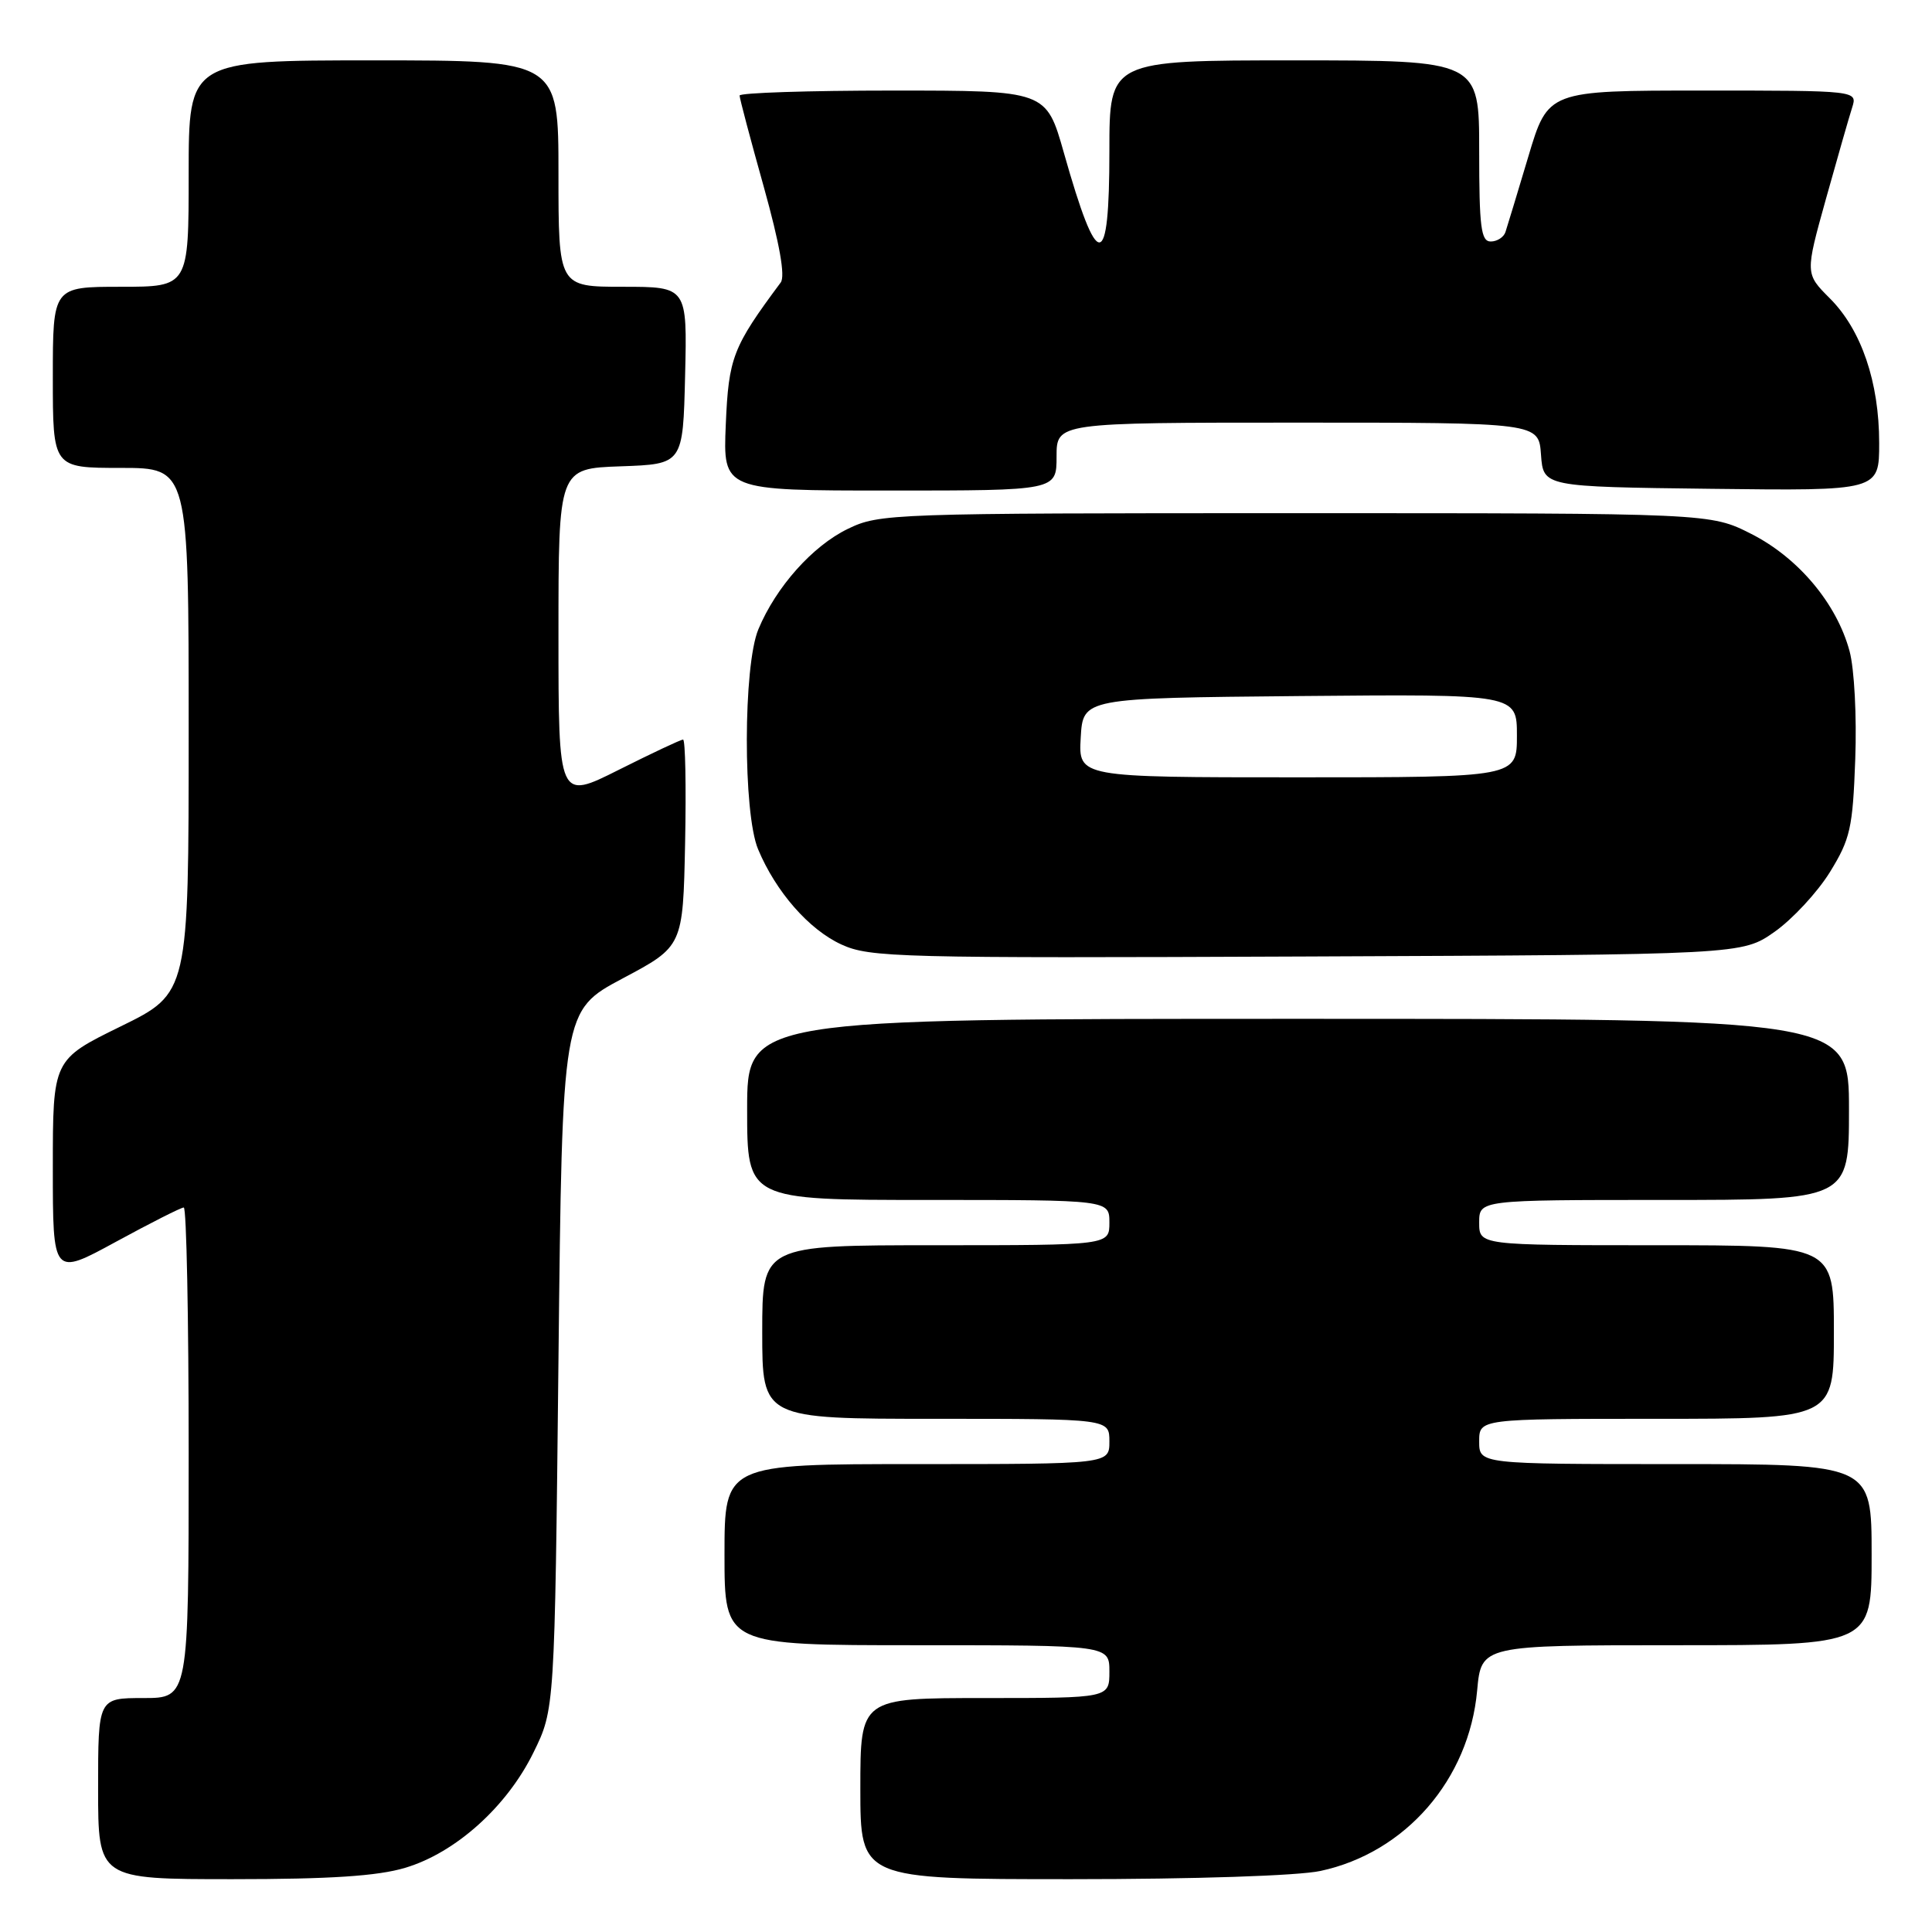 <?xml version="1.0" encoding="UTF-8" standalone="no"?>
<!DOCTYPE svg PUBLIC "-//W3C//DTD SVG 1.1//EN" "http://www.w3.org/Graphics/SVG/1.1/DTD/svg11.dtd" >
<svg xmlns="http://www.w3.org/2000/svg" xmlns:xlink="http://www.w3.org/1999/xlink" version="1.1" viewBox="0 0 256 256">
 <g >
 <path fill="currentColor"
d=" M 53.67 247.50 C 60.35 245.52 67.17 239.40 70.69 232.21 C 73.50 226.50 73.50 226.50 74.00 180.21 C 74.50 133.91 74.50 133.91 82.50 129.65 C 90.50 125.40 90.50 125.40 90.78 111.70 C 90.93 104.16 90.81 98.00 90.51 98.00 C 90.20 98.00 86.37 99.81 81.98 102.01 C 74.00 106.02 74.00 106.02 74.00 84.05 C 74.00 62.08 74.00 62.08 82.25 61.79 C 90.50 61.50 90.50 61.50 90.78 49.75 C 91.06 38.00 91.06 38.00 82.53 38.00 C 74.00 38.00 74.00 38.00 74.00 23.00 C 74.00 8.00 74.00 8.00 49.50 8.00 C 25.00 8.00 25.00 8.00 25.00 23.00 C 25.00 38.00 25.00 38.00 16.00 38.00 C 7.00 38.00 7.00 38.00 7.00 50.00 C 7.00 62.00 7.00 62.00 16.00 62.00 C 25.00 62.00 25.00 62.00 25.00 96.79 C 25.00 131.59 25.00 131.59 16.00 136.00 C 7.00 140.41 7.00 140.41 7.00 154.76 C 7.00 169.10 7.00 169.10 15.35 164.55 C 19.94 162.05 23.99 160.00 24.35 160.00 C 24.71 160.00 25.00 174.62 25.00 192.50 C 25.00 225.00 25.00 225.00 19.00 225.00 C 13.00 225.00 13.00 225.00 13.00 237.00 C 13.00 249.00 13.00 249.00 30.82 249.00 C 43.72 249.00 50.03 248.59 53.67 247.50 Z  M 174.97 247.91 C 186.24 245.50 194.66 235.80 195.73 224.00 C 196.28 218.00 196.28 218.00 222.14 218.00 C 248.00 218.00 248.00 218.00 248.00 206.00 C 248.00 194.00 248.00 194.00 222.00 194.00 C 196.00 194.00 196.00 194.00 196.00 191.00 C 196.00 188.00 196.00 188.00 219.50 188.00 C 243.00 188.00 243.00 188.00 243.00 176.50 C 243.00 165.00 243.00 165.00 219.50 165.00 C 196.00 165.00 196.00 165.00 196.00 162.00 C 196.00 159.00 196.00 159.00 220.50 159.00 C 245.00 159.00 245.00 159.00 245.00 147.00 C 245.00 135.00 245.00 135.00 172.00 135.00 C 99.00 135.00 99.00 135.00 99.00 147.00 C 99.00 159.00 99.00 159.00 123.00 159.00 C 147.00 159.00 147.00 159.00 147.00 162.00 C 147.00 165.00 147.00 165.00 124.00 165.00 C 101.00 165.00 101.00 165.00 101.00 176.50 C 101.00 188.00 101.00 188.00 124.00 188.00 C 147.00 188.00 147.00 188.00 147.00 191.00 C 147.00 194.00 147.00 194.00 121.50 194.00 C 96.00 194.00 96.00 194.00 96.00 206.00 C 96.00 218.00 96.00 218.00 121.50 218.00 C 147.00 218.00 147.00 218.00 147.00 221.50 C 147.00 225.00 147.00 225.00 130.50 225.00 C 114.00 225.00 114.00 225.00 114.00 237.00 C 114.00 249.00 114.00 249.00 141.95 249.00 C 158.29 249.00 172.01 248.55 174.97 247.91 Z  M 235.14 123.47 C 237.51 121.80 240.80 118.25 242.46 115.58 C 245.17 111.18 245.50 109.76 245.83 100.61 C 246.04 94.93 245.71 88.65 245.08 86.29 C 243.38 79.98 238.29 73.91 232.06 70.75 C 226.64 68.00 226.64 68.00 171.64 68.00 C 117.98 68.00 116.53 68.05 112.34 70.08 C 107.67 72.34 102.83 77.77 100.49 83.38 C 98.47 88.21 98.44 107.73 100.45 112.53 C 102.80 118.16 107.19 123.18 111.49 125.15 C 115.26 126.88 119.00 126.97 173.16 126.74 C 230.83 126.50 230.83 126.50 235.14 123.47 Z  M 140.00 60.50 C 140.00 56.00 140.00 56.00 171.94 56.00 C 203.89 56.00 203.89 56.00 204.19 60.25 C 204.50 64.50 204.50 64.50 226.75 64.77 C 249.00 65.04 249.00 65.04 249.00 58.70 C 249.00 50.62 246.64 43.71 242.47 39.54 C 239.19 36.26 239.19 36.26 241.94 26.38 C 243.46 20.94 245.02 15.49 245.42 14.25 C 246.13 12.00 246.13 12.00 225.63 12.00 C 205.12 12.00 205.12 12.00 202.51 20.75 C 201.07 25.56 199.71 30.06 199.48 30.75 C 199.25 31.44 198.37 32.00 197.53 32.00 C 196.24 32.00 196.00 30.11 196.00 20.00 C 196.00 8.00 196.00 8.00 171.50 8.00 C 147.00 8.00 147.00 8.00 147.00 20.00 C 147.00 36.09 145.47 36.15 140.97 20.25 C 138.63 12.00 138.63 12.00 118.31 12.00 C 107.14 12.00 98.00 12.30 98.00 12.66 C 98.00 13.03 99.44 18.46 101.20 24.74 C 103.31 32.31 104.07 36.59 103.45 37.43 C 97.08 46.00 96.55 47.37 96.17 56.25 C 95.80 65.00 95.80 65.00 117.90 65.00 C 140.00 65.00 140.00 65.00 140.00 60.50 Z  M 143.20 97.75 C 143.50 92.50 143.50 92.50 172.25 92.23 C 201.00 91.97 201.00 91.97 201.00 97.48 C 201.00 103.00 201.00 103.00 171.95 103.00 C 142.90 103.00 142.90 103.00 143.20 97.75 Z "/>
</g>
</svg>
